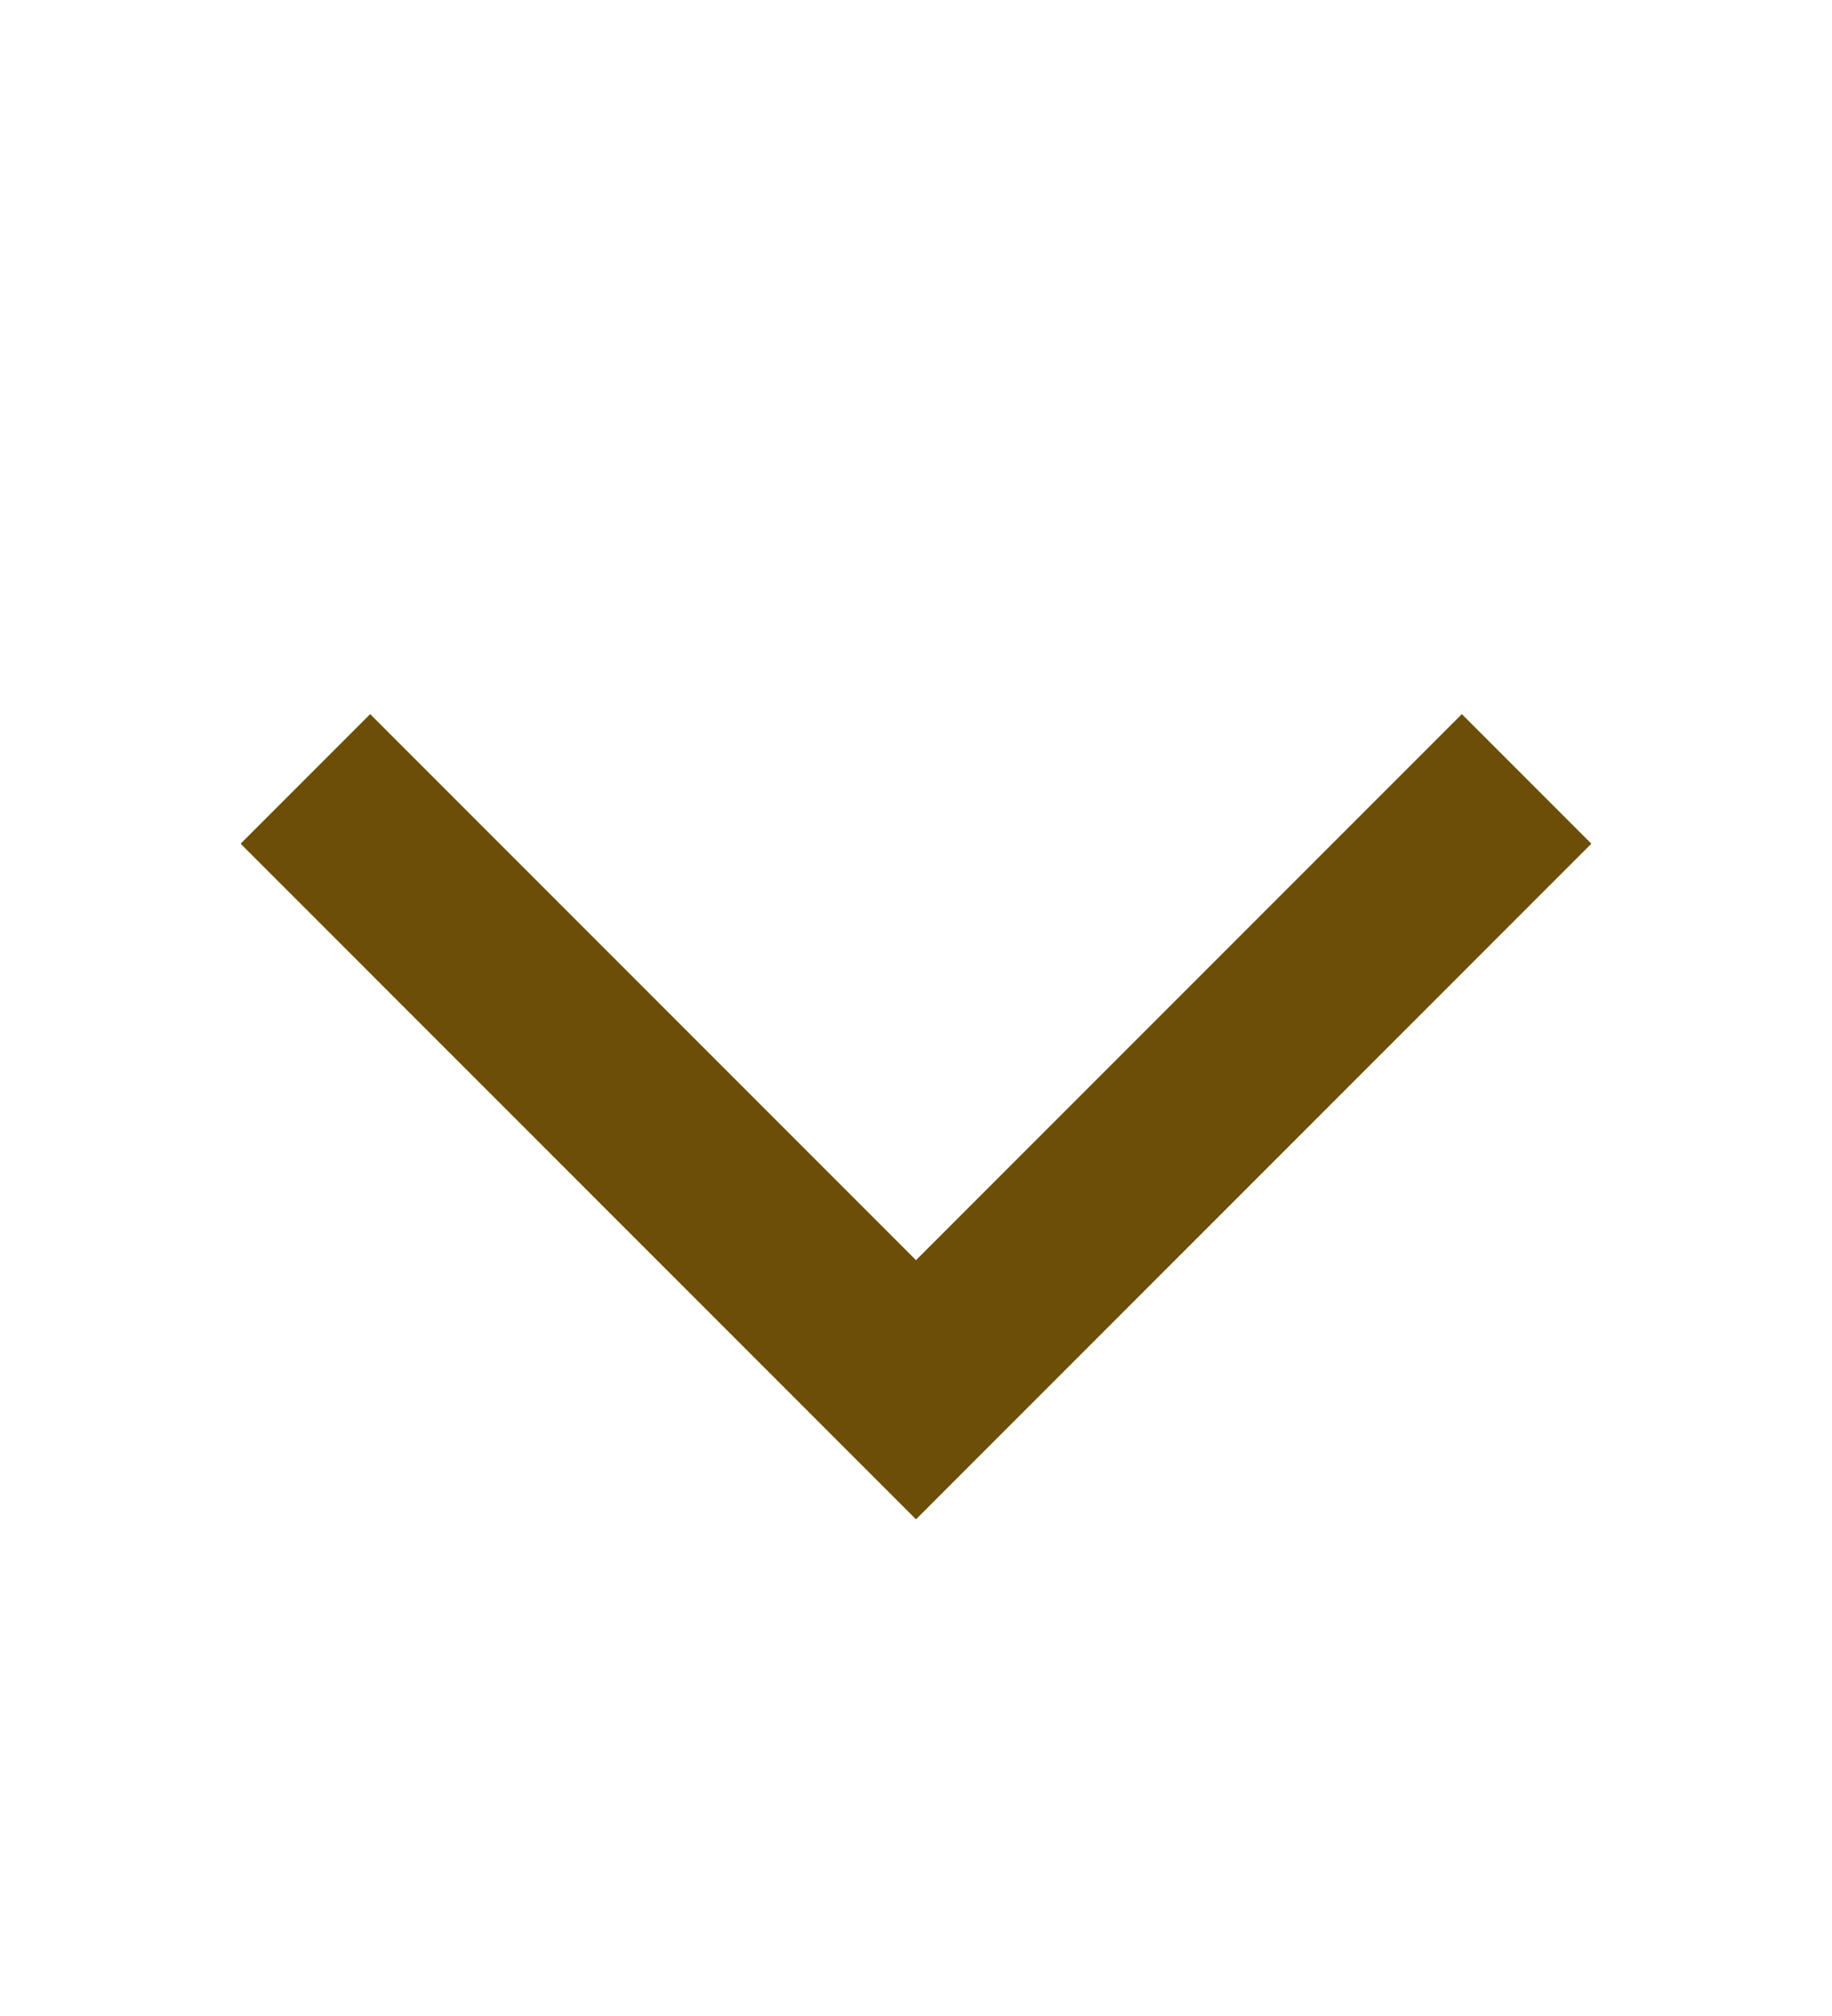 <svg width="10" height="11" viewBox="0 0 10 11" fill="none" xmlns="http://www.w3.org/2000/svg">
<path class="caret" d="M1.667 4.25L5 7.583L8.333 4.25" stroke="#6C4E07" strokeWidth="2" strokeLinecap="round" strokeLinejoin="round"/>
</svg>
